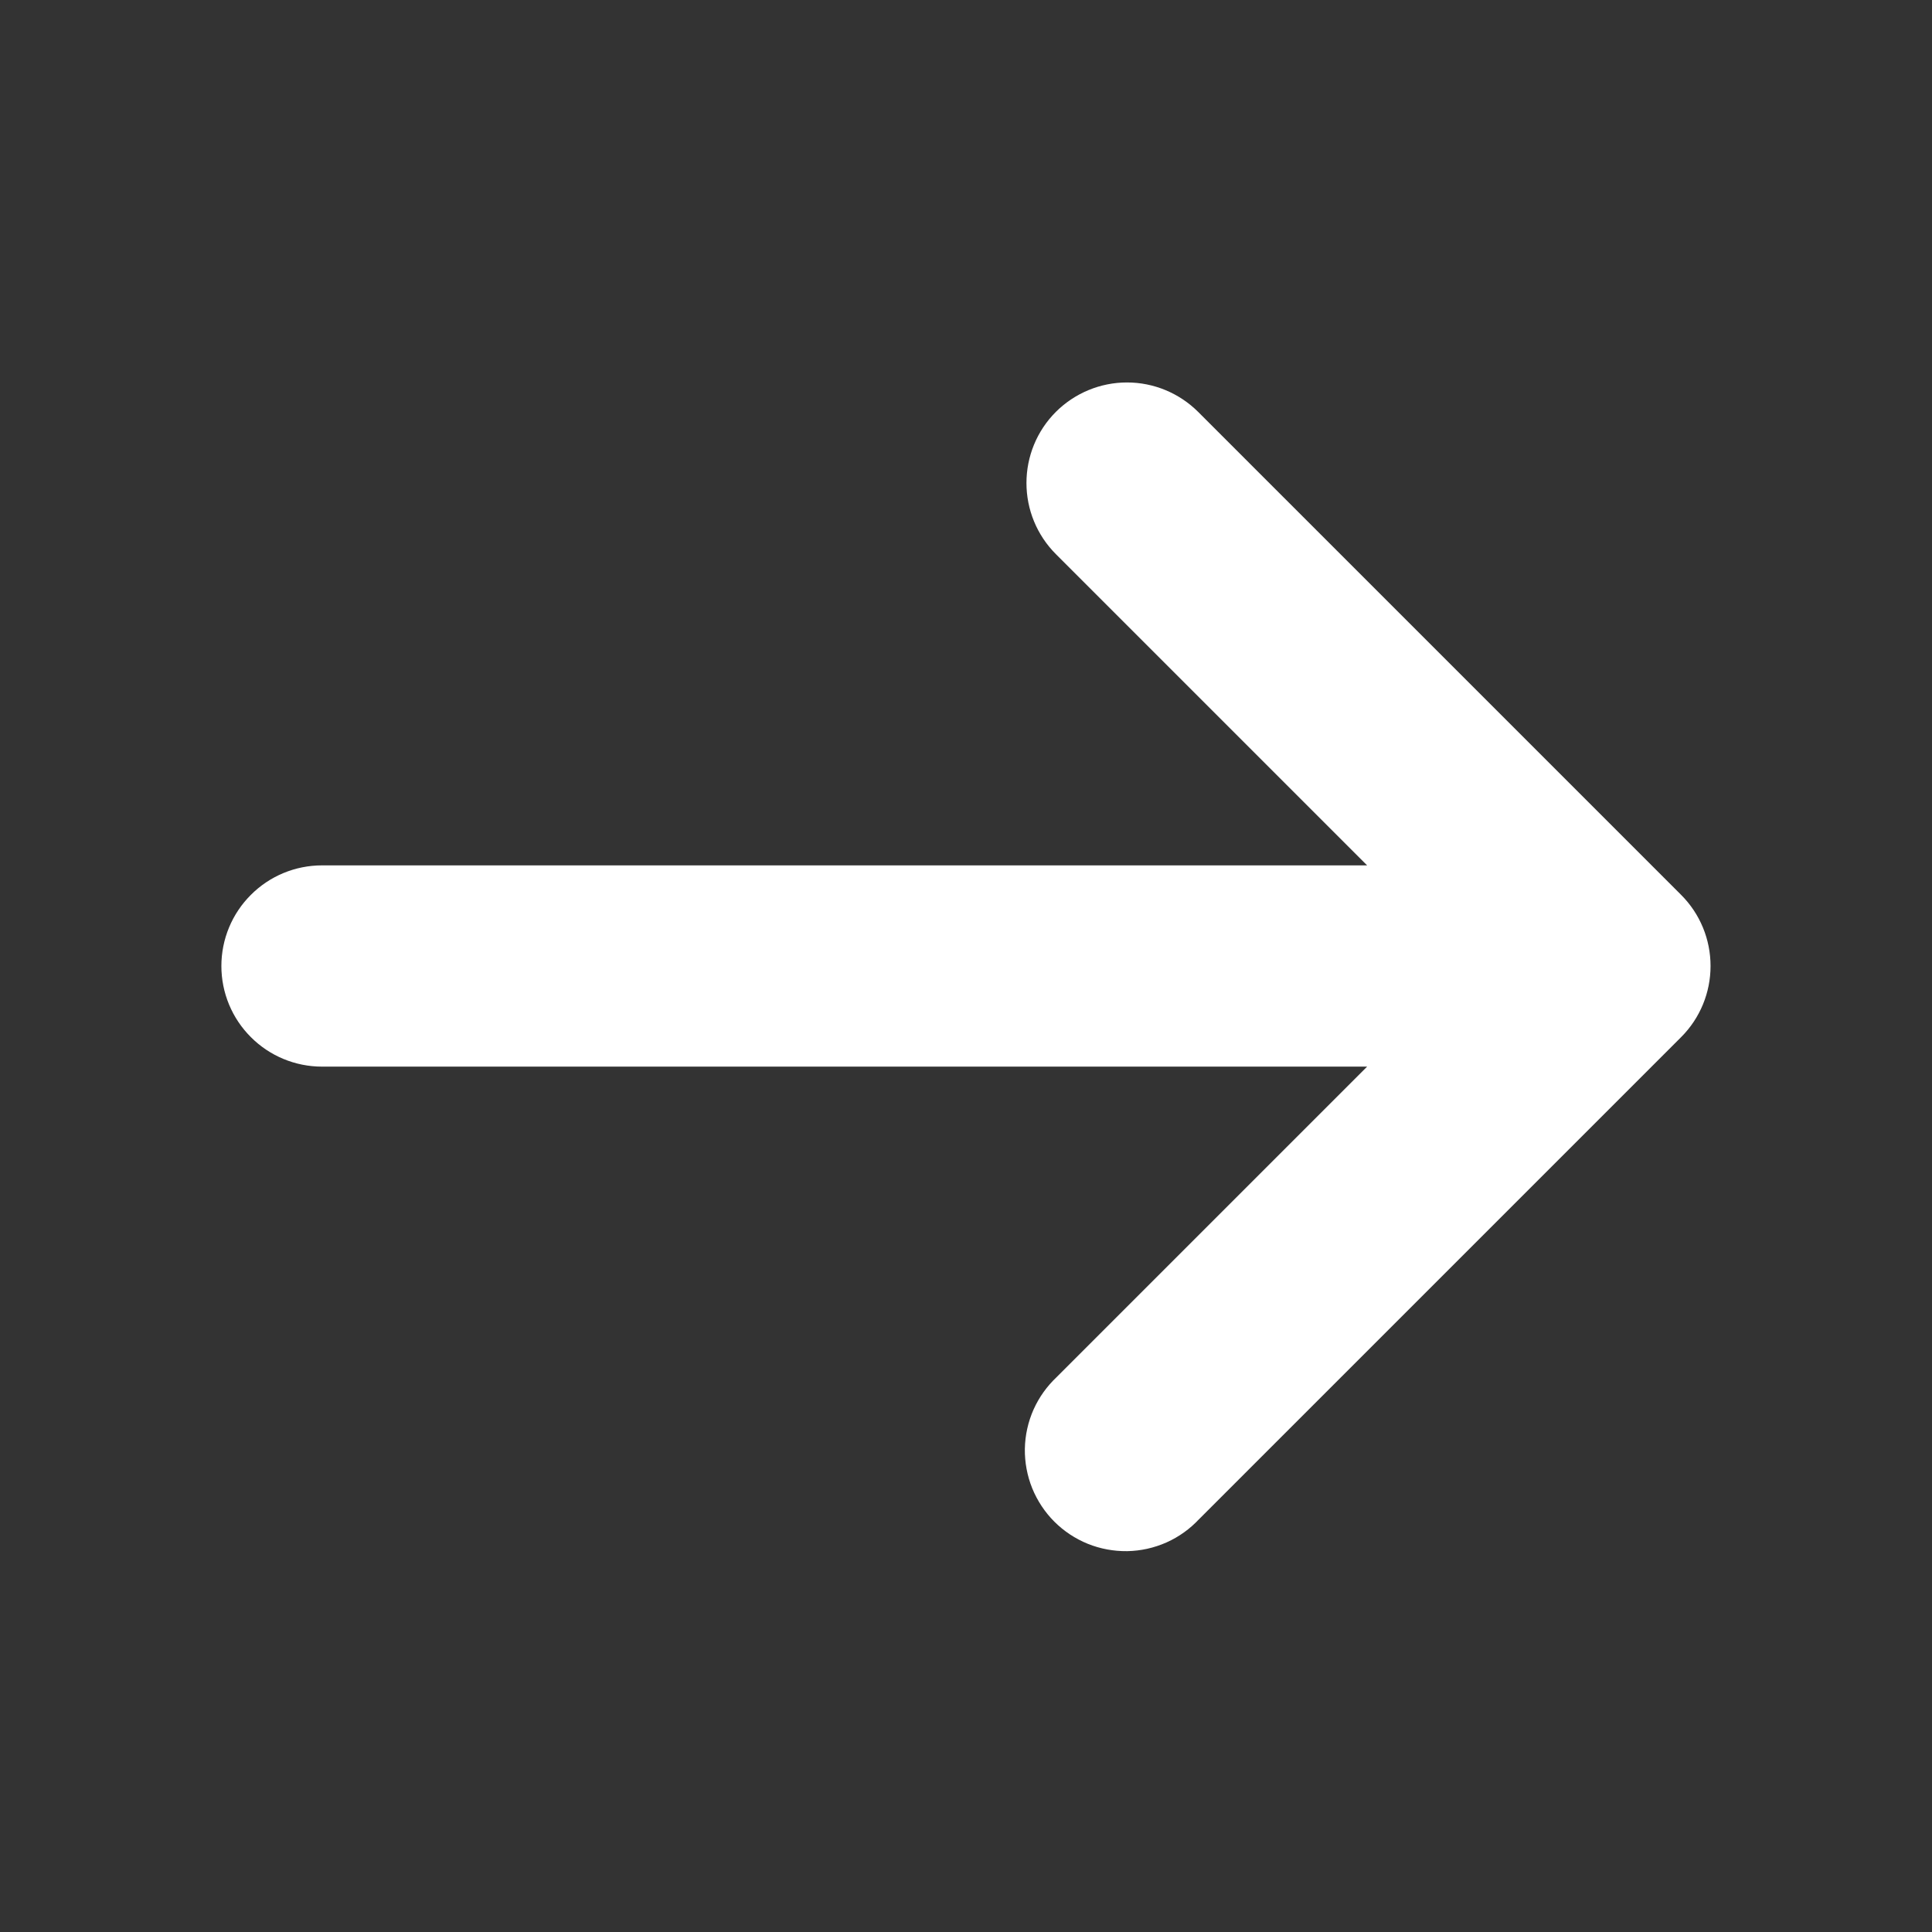 <svg width="24" height="24" viewBox="0 0 24 24" fill="none" xmlns="http://www.w3.org/2000/svg">
<rect x="0" y="0" width="24" height="24" fill="#333333" stroke="none"/>
<path fill-rule="evenodd" clip-rule="evenodd" d="M13.47 5.47C13.611 5.33 13.801 5.251 14 5.251C14.199 5.251 14.389 5.33 14.53 5.47L20.53 11.47C20.671 11.611 20.749 11.801 20.749 12C20.749 12.199 20.671 12.389 20.53 12.53L14.53 18.53C14.461 18.604 14.379 18.663 14.287 18.704C14.194 18.745 14.095 18.767 13.995 18.769C13.894 18.77 13.794 18.752 13.7 18.714C13.607 18.676 13.522 18.62 13.451 18.549C13.38 18.478 13.324 18.393 13.286 18.3C13.248 18.206 13.23 18.106 13.231 18.006C13.233 17.905 13.255 17.805 13.296 17.713C13.337 17.622 13.396 17.539 13.47 17.47L18.19 12.75H4C3.801 12.75 3.61 12.671 3.47 12.53C3.329 12.39 3.25 12.199 3.25 12C3.25 11.801 3.329 11.61 3.47 11.47C3.61 11.329 3.801 11.25 4 11.25H18.19L13.47 6.53C13.329 6.389 13.251 6.199 13.251 6C13.251 5.801 13.329 5.611 13.47 5.47Z" fill="white" stroke="white"/>
</svg>
